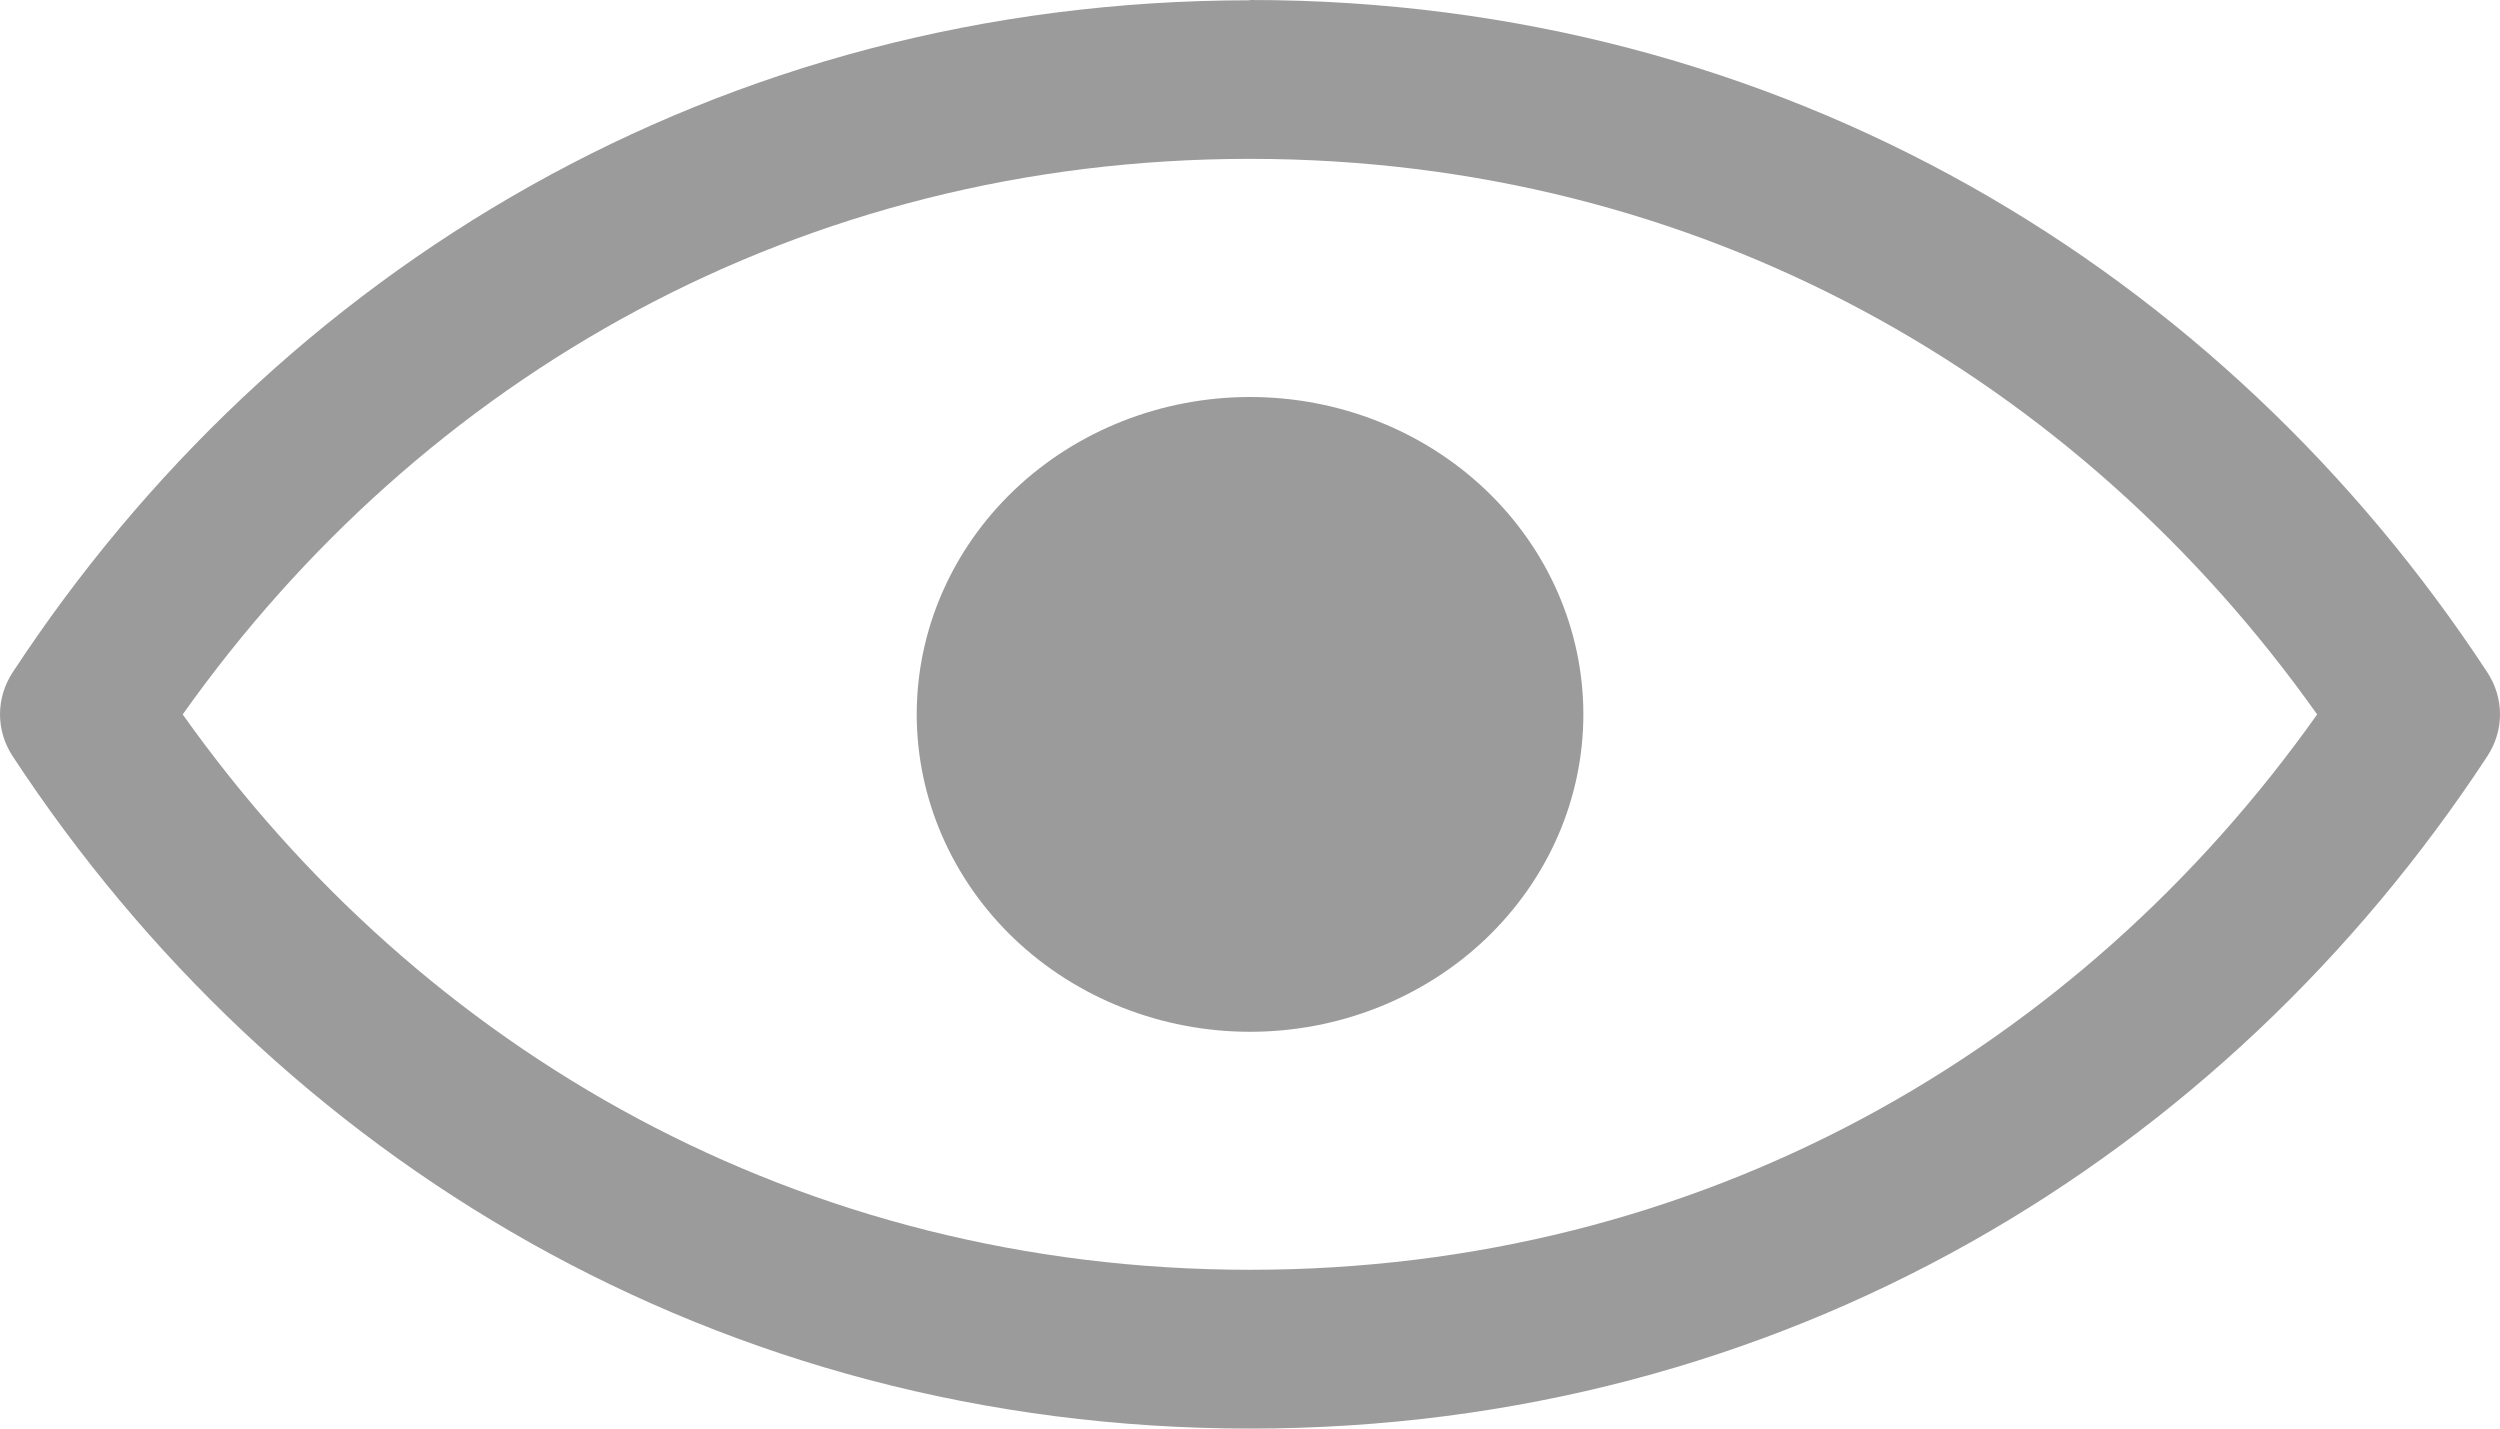 <svg width="35" height="20" viewBox="0 0 35 20" fill="none" xmlns="http://www.w3.org/2000/svg">
<path fill-rule="evenodd" clip-rule="evenodd" d="M17.501 17.777C23.794 17.777 29.098 14.716 32.44 10.002C29.096 5.287 23.792 2.224 17.498 2.224C11.204 2.224 5.903 5.284 2.558 10.002C5.903 14.716 11.207 17.777 17.501 17.777ZM17.501 0C24.949 0 31.135 3.792 34.822 9.412C34.938 9.588 35 9.792 35 10C35 10.208 34.938 10.412 34.822 10.588C31.135 16.208 24.949 20 17.501 20C10.052 20 3.865 16.208 0.178 10.588C0.062 10.412 0 10.208 0 10C0 9.792 0.062 9.588 0.178 9.412C3.865 3.792 10.052 0.004 17.501 0.004V0ZM17.501 14.445C16.263 14.445 15.076 13.977 14.201 13.144C13.326 12.31 12.835 11.18 12.834 10.002C12.834 8.823 13.326 7.693 14.201 6.859C15.076 6.026 16.263 5.558 17.501 5.558C18.738 5.558 19.925 6.026 20.8 6.859C21.675 7.693 22.167 8.823 22.167 10.002C22.167 11.18 21.675 12.31 20.8 13.144C19.925 13.977 18.738 14.445 17.501 14.445Z" fill="#9B9B9B"/>
</svg>
